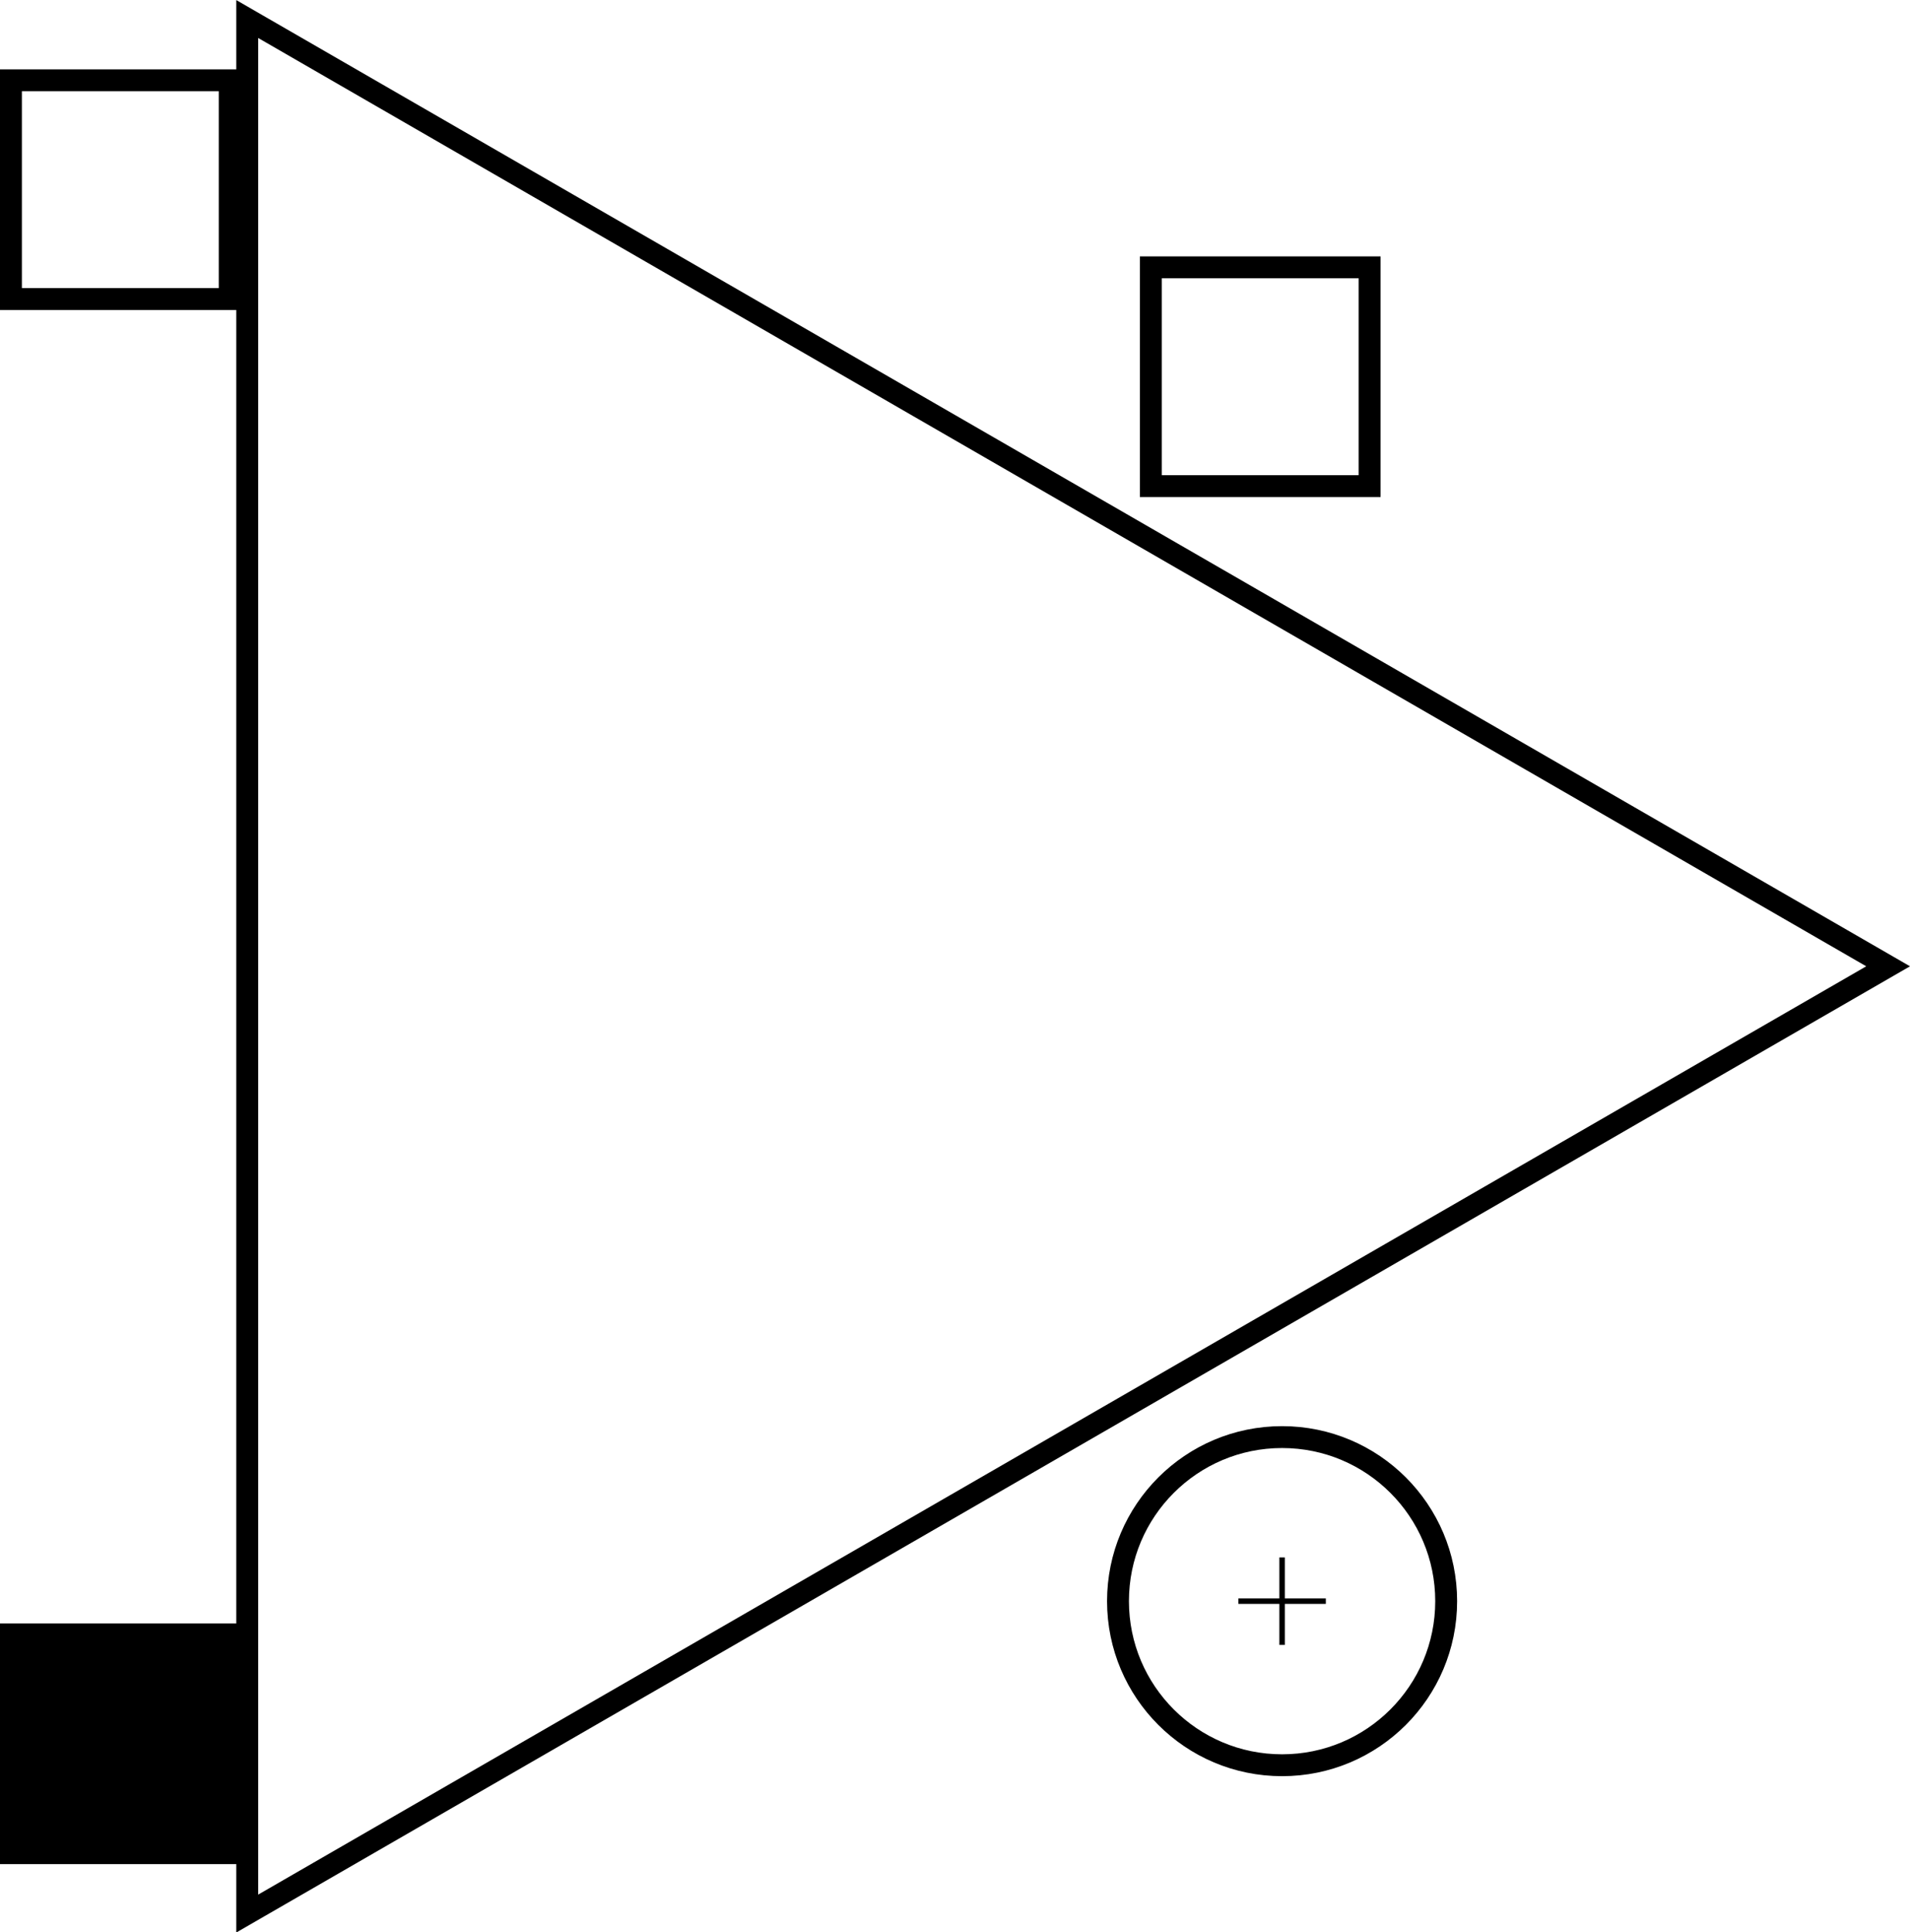<svg xmlns="http://www.w3.org/2000/svg" viewBox="0 0 87.3 88.33"><defs><style>.cls-1,.cls-3{fill:none;}.cls-1,.cls-2,.cls-3{stroke:#000;stroke-miterlimit:10;}.cls-3{stroke-width:0.25px;}</style></defs><title>Artboard6</title><g id="Layer_2" data-name="Layer 2"><g id="Layer_1-2" data-name="Layer 1"><rect class="cls-1" x="0.5" y="3.67" width="10" height="10"/><rect class="cls-1" x="52.6" y="12.22" width="10" height="10"/><rect class="cls-2" x="0.5" y="74.71" width="10" height="10"/><circle class="cls-1" cx="58.6" cy="73.19" r="7.5"/><line class="cls-3" x1="58.6" y1="71.19" x2="58.6" y2="75.19"/><line class="cls-3" x1="56.6" y1="73.19" x2="60.6" y2="73.19"/><polygon class="cls-1" points="86.3 44.17 11.3 0.87 11.3 87.47 86.3 44.17"/></g></g></svg>
